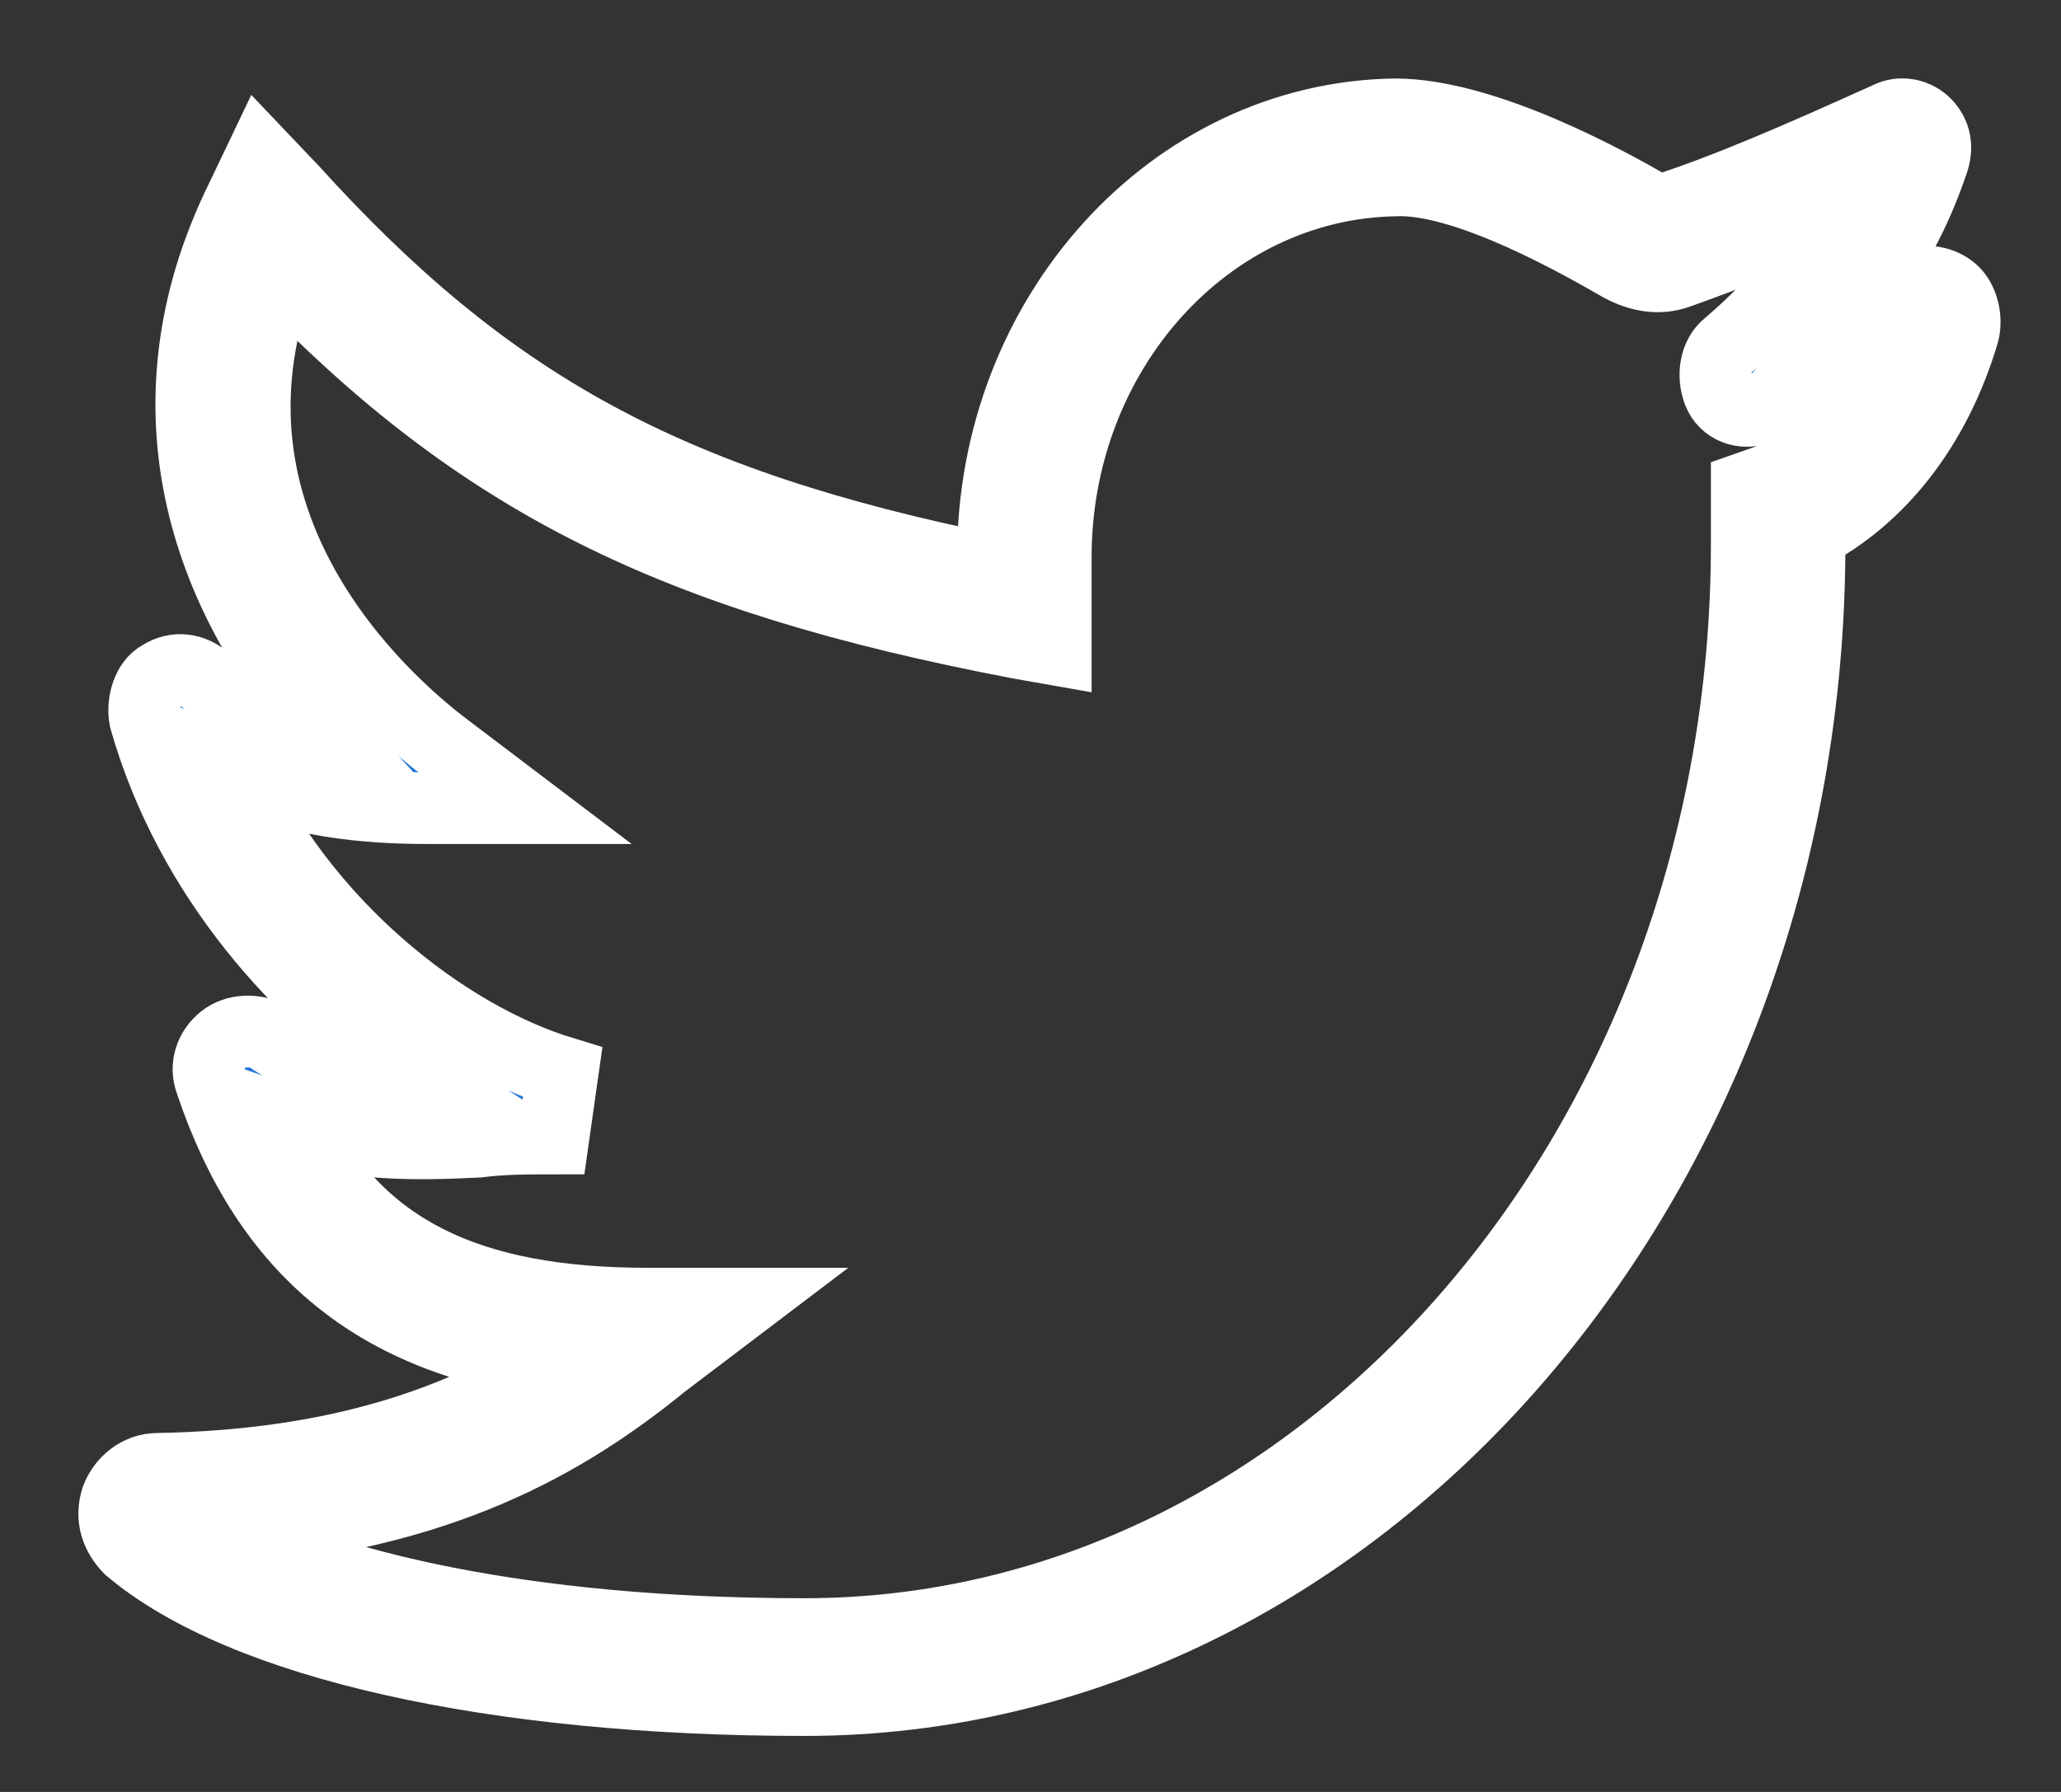 <svg width="23" height="20" viewBox="0 0 23 20" fill="none" xmlns="http://www.w3.org/2000/svg">
<rect x="0" y="0" width="23" height="20" fill="#333333" stroke="none"/>
<path d="M21.807 3.267C21.701 3.157 21.526 3.12 21.386 3.157L20.685 3.415C21.106 2.899 21.386 2.346 21.561 1.829C21.631 1.645 21.596 1.498 21.491 1.387C21.386 1.276 21.211 1.24 21.07 1.313C20.089 1.756 19.248 2.124 18.547 2.346C18.547 2.383 18.512 2.346 18.477 2.346C17.916 2.014 16.549 1.276 15.568 1.276C13.079 1.313 11.081 3.526 11.081 6.217V6.365C7.436 5.627 5.438 4.521 3.265 2.124L2.915 1.756L2.704 2.198C1.513 4.595 2.354 6.77 3.721 8.245C3.09 8.135 2.669 7.913 2.284 7.581C2.144 7.471 1.968 7.434 1.793 7.545C1.653 7.618 1.583 7.84 1.618 8.024C2.109 9.757 3.335 11.158 4.667 12.006C4.036 12.006 3.511 11.932 2.985 11.564C2.845 11.49 2.634 11.49 2.494 11.601C2.354 11.711 2.284 11.896 2.354 12.08C2.985 13.96 4.212 14.956 6.174 15.214C5.158 15.841 3.826 16.357 1.758 16.394C1.548 16.394 1.372 16.541 1.302 16.726C1.232 16.947 1.302 17.131 1.443 17.279C2.704 18.348 5.508 18.975 8.978 18.975C15.147 18.975 20.194 13.186 20.194 6.07V5.959C20.965 5.554 21.596 4.779 21.912 3.71C21.947 3.562 21.912 3.378 21.807 3.267ZM19.704 5.369L19.493 5.443V6.07C19.493 12.78 14.761 18.238 8.978 18.238C5.789 18.238 3.651 17.684 2.494 17.094C4.913 16.91 6.315 16.099 7.401 15.214L8.277 14.55H7.226C5.228 14.55 4.001 13.96 3.3 12.559C3.931 12.78 4.597 12.78 5.333 12.743C5.614 12.707 5.894 12.707 6.174 12.707L6.279 11.969C4.948 11.564 3.37 10.31 2.599 8.614C3.3 8.946 4.071 9.02 4.772 9.02H5.859L4.983 8.356C4.247 7.803 2.073 5.848 3.125 3.046C5.368 5.369 7.506 6.438 11.362 7.176L11.782 7.25V6.217C11.782 3.931 13.465 2.051 15.568 2.014C16.374 1.977 17.706 2.751 18.091 2.972C18.302 3.083 18.512 3.12 18.722 3.046C19.248 2.862 19.879 2.604 20.58 2.309C20.264 2.862 19.844 3.378 19.283 3.857C19.143 3.968 19.108 4.189 19.178 4.374C19.248 4.558 19.458 4.632 19.634 4.558L21 4.079C20.755 4.558 20.369 5.111 19.704 5.369Z" fill="#2576D5" stroke="#FFFFFF" stroke-width="0.8"/>
</svg>
